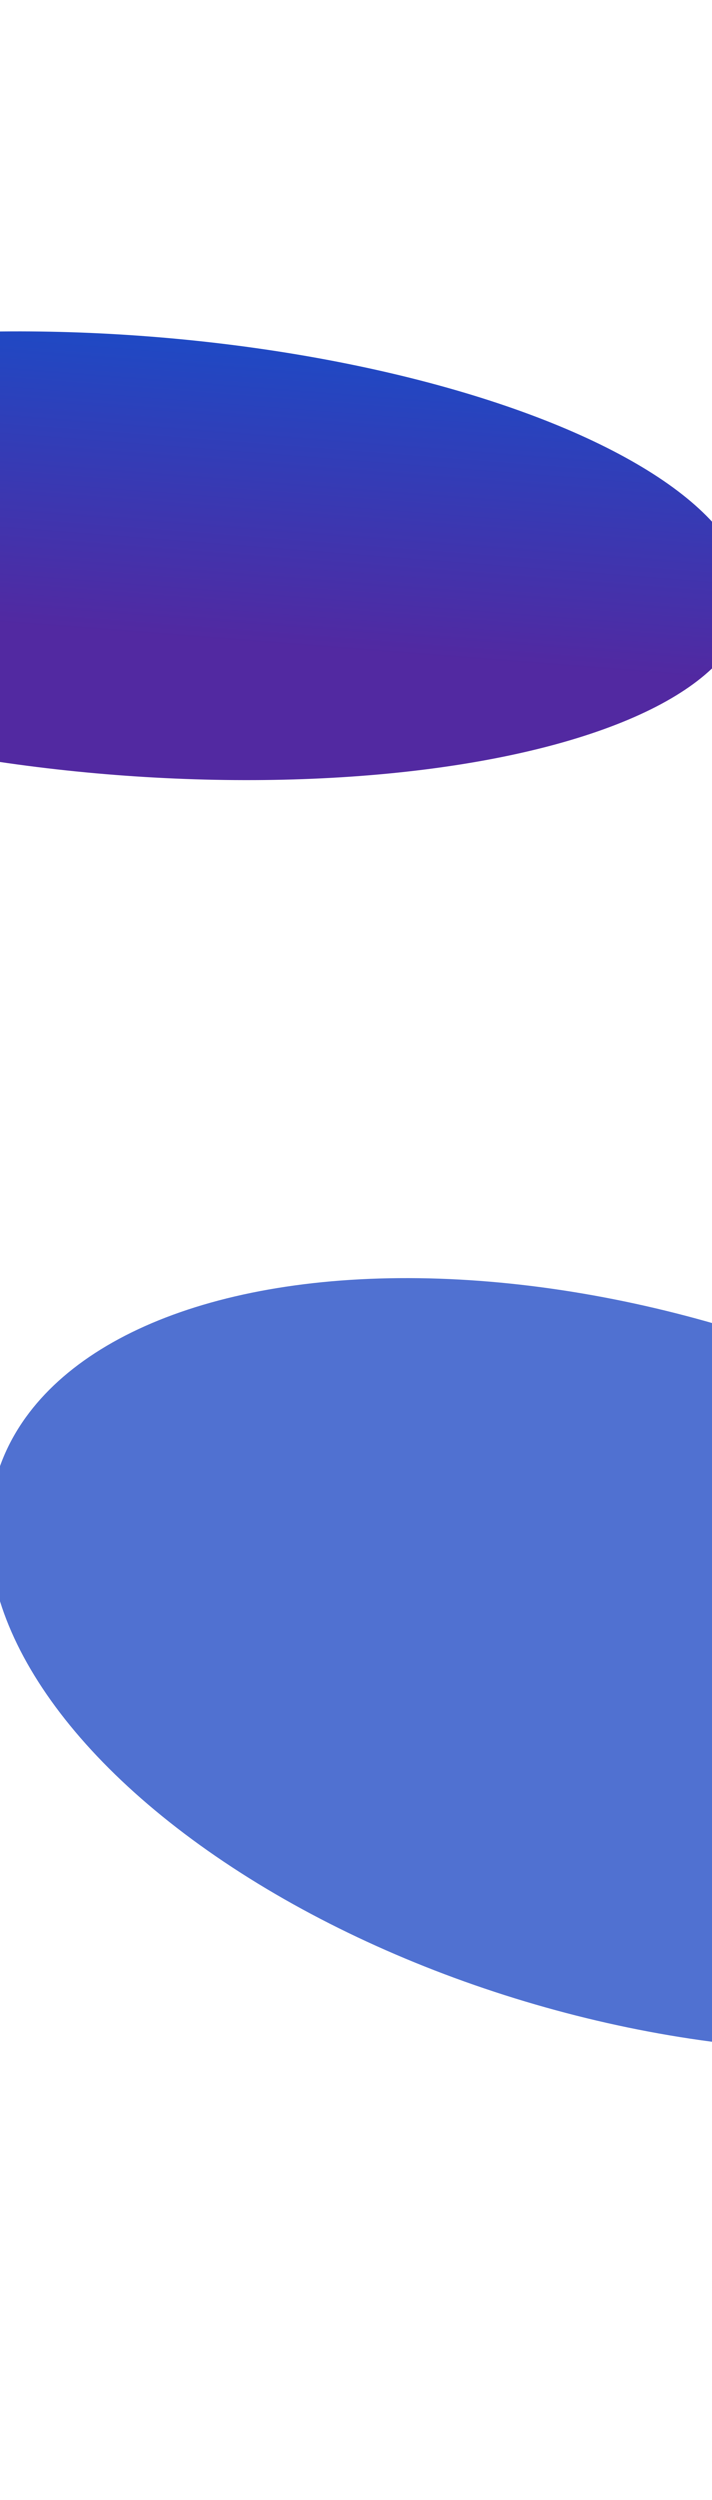 <svg width="390" height="1368" viewBox="0 0 390 1368" fill="none" xmlns="http://www.w3.org/2000/svg">
    <g filter="url(#filter0_f_2041_33769)">
        <ellipse cx="72.695" cy="304.099" rx="337.387" ry="120.315" transform="rotate(-175.556 72.695 304.099)"
            fill="url(#paint0_linear_2041_33769)" />
    </g>
    <g opacity="0.78" filter="url(#filter1_f_2041_33769)">
        <ellipse cx="342.904" cy="910.75" rx="359.764" ry="192.526" transform="rotate(-163.308 342.904 910.75)"
            fill="#1F49C4" />
    </g>
    <defs>
        <filter id="filter0_f_2041_33769" x="-444.594" y="0.518" width="1034.58" height="607.162"
            filterUnits="userSpaceOnUse" color-interpolation-filters="sRGB">
            <feFlood flood-opacity="0" result="BackgroundImageFix" />
            <feBlend mode="normal" in="SourceGraphic" in2="BackgroundImageFix" result="shape" />
            <feGaussianBlur stdDeviation="90.393" result="effect1_foregroundBlur_2041_33769" />
        </filter>
        <filter id="filter1_f_2041_33769" x="-251.242" y="454.239" width="1188.29" height="913.023"
            filterUnits="userSpaceOnUse" color-interpolation-filters="sRGB">
            <feFlood flood-opacity="0" result="BackgroundImageFix" />
            <feBlend mode="normal" in="SourceGraphic" in2="BackgroundImageFix" result="shape" />
            <feGaussianBlur stdDeviation="122.541" result="effect1_foregroundBlur_2041_33769" />
        </filter>
        <linearGradient id="paint0_linear_2041_33769" x1="72.695" y1="183.783" x2="72.695" y2="424.414"
            gradientUnits="userSpaceOnUse">
            <stop offset="0.32" stop-color="#5229A1" />
            <stop offset="1" stop-color="#1F49C4" />
        </linearGradient>
    </defs>
</svg>